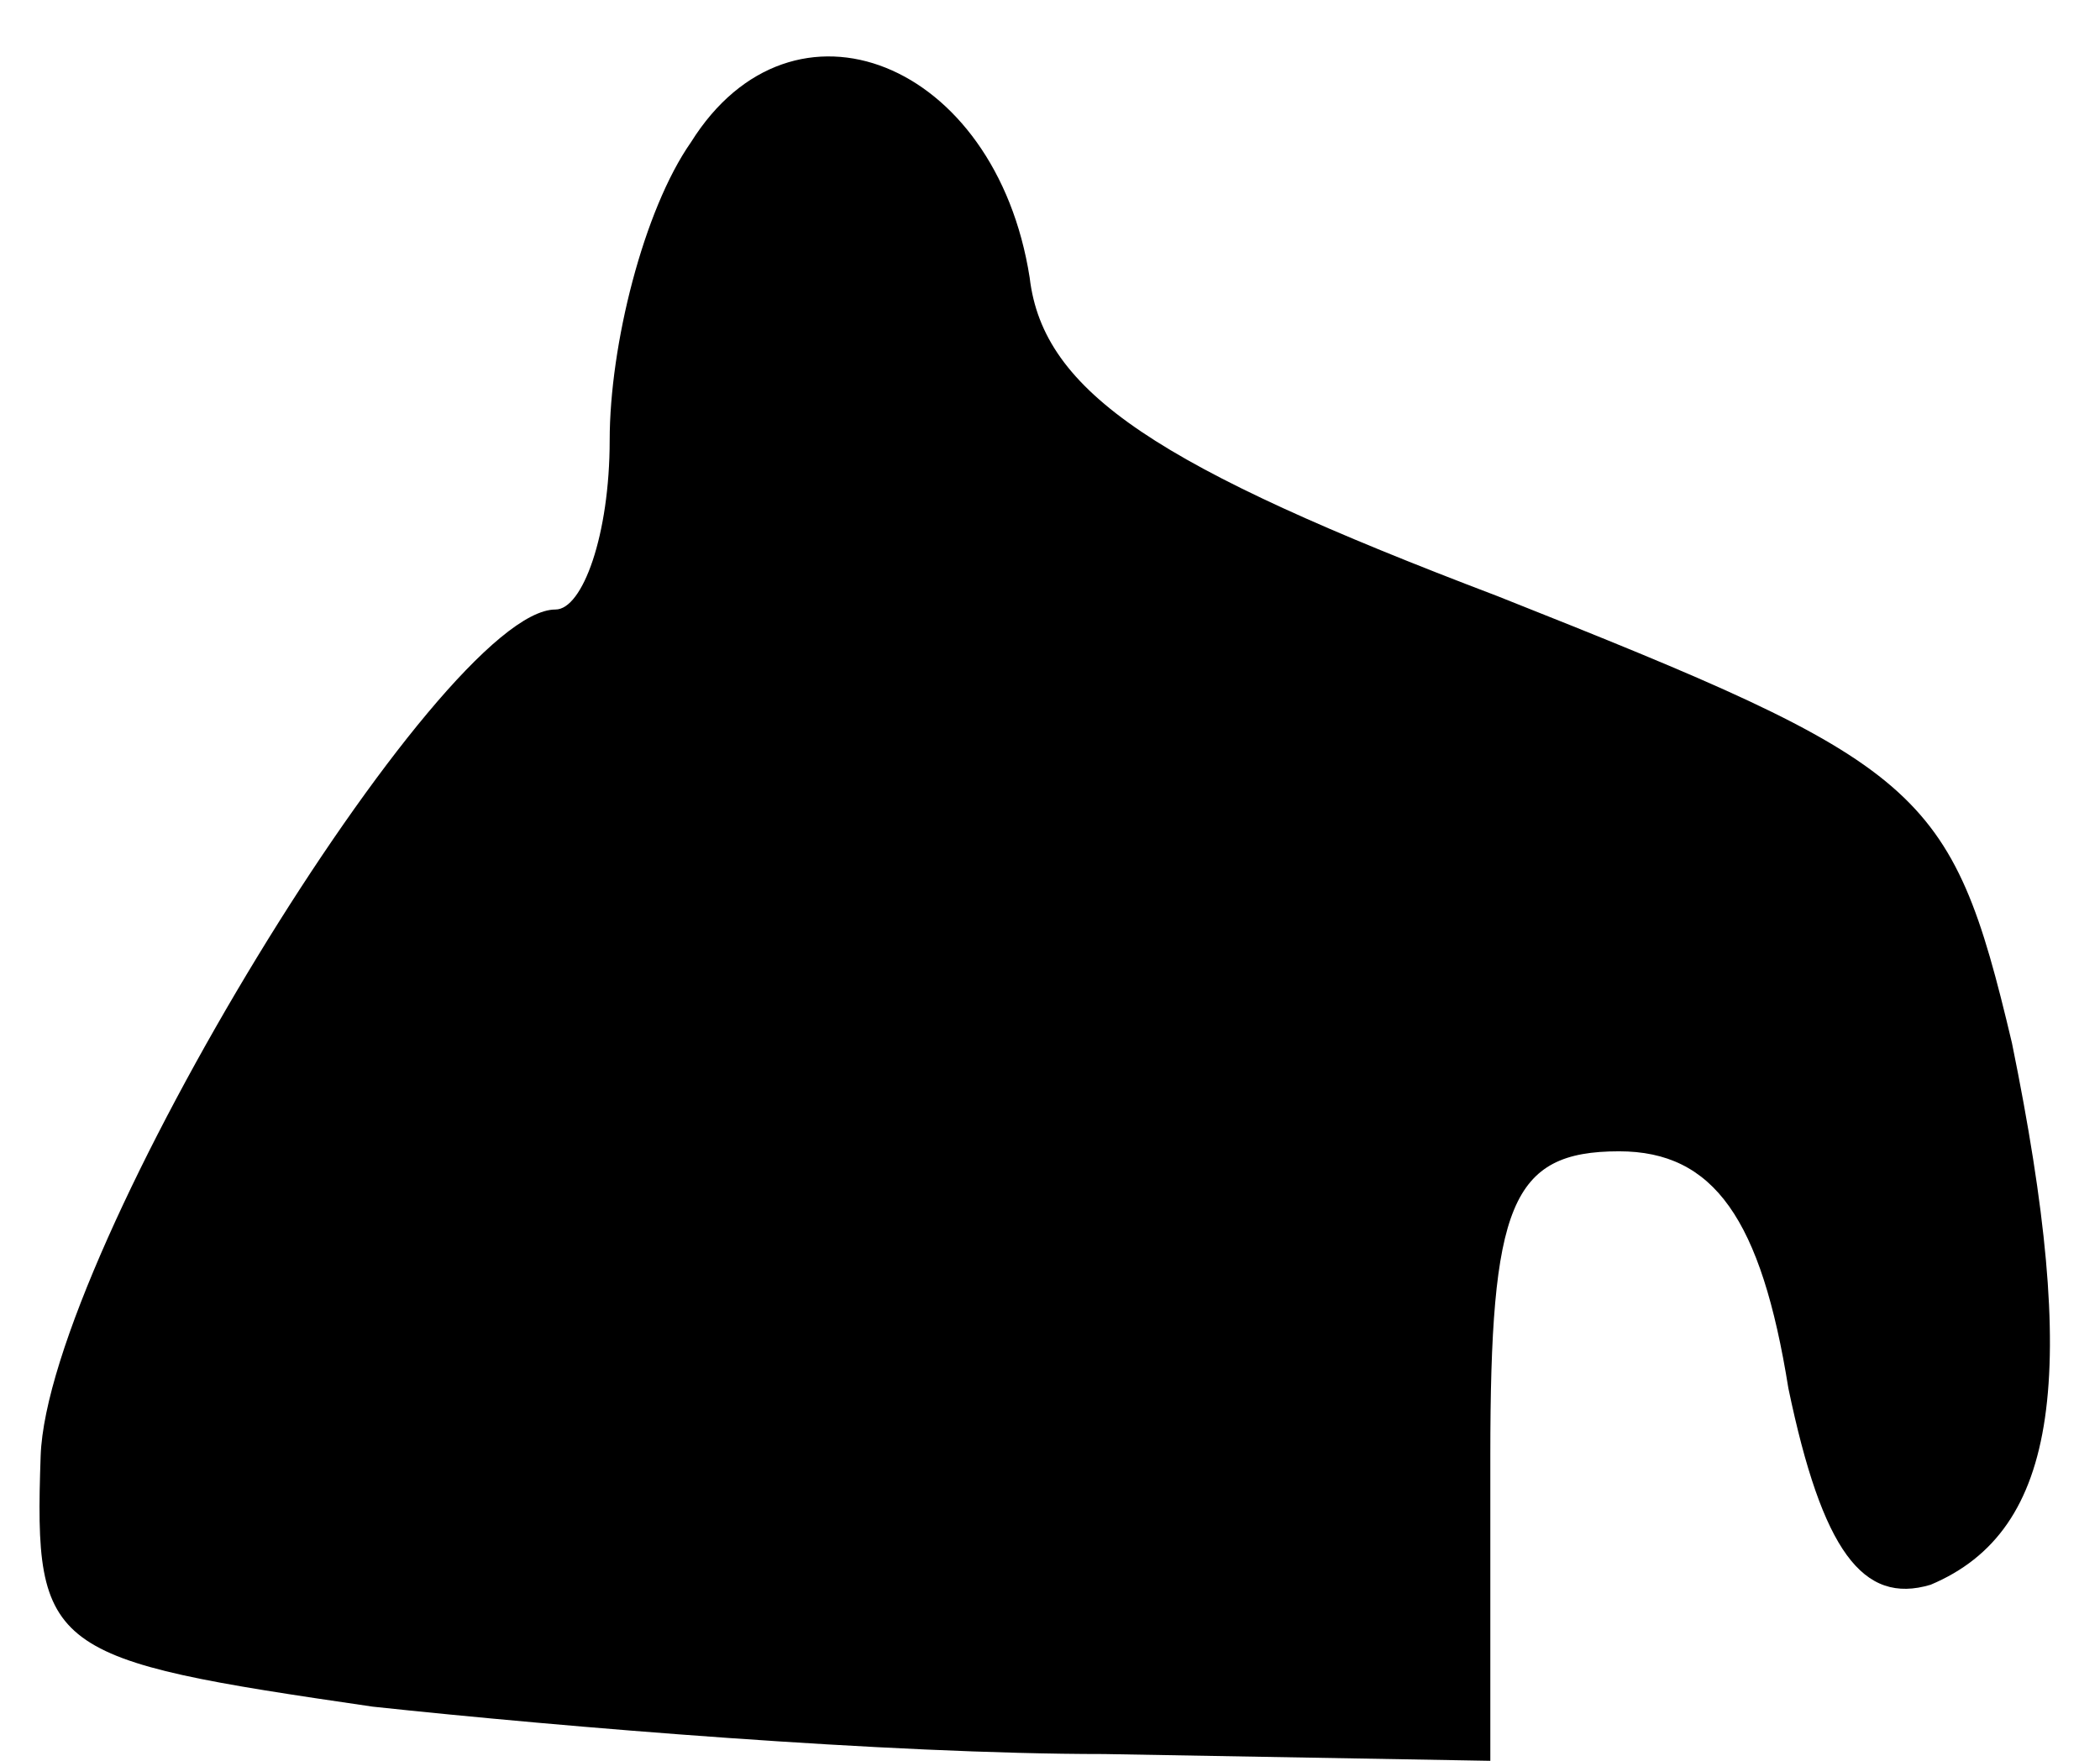 <?xml version="1.0" standalone="no"?>
<!DOCTYPE svg PUBLIC "-//W3C//DTD SVG 20010904//EN"
 "http://www.w3.org/TR/2001/REC-SVG-20010904/DTD/svg10.dtd">
<svg version="1.0" xmlns="http://www.w3.org/2000/svg"
 width="31pt" height="26pt" viewBox="0 0 31 26"
 preserveAspectRatio="xMidYMid meet">
<g transform="translate(0,26) scale(0.1,-0.1)"
fill="#000000" stroke="none">
<path fill="#000000" stroke="none" d="M102 239 c-7 -10 -12 -30 -12 -44 0
-14 -4 -25 -8 -25 -17 0 -75 -95 -76 -125 -1 -29 1 -30 49 -37 28 -3 76 -7
108 -7 l57 -1 0 45 c0 37 3 45 19 45 14 0 21 -10 25 -35 5 -24 11 -32 21 -29
19 8 22 31 12 80 -9 38 -13 41 -76 66 -50 19 -67 30 -69 47 -5 32 -35 44 -50
20z"/>
</g>
</svg>

